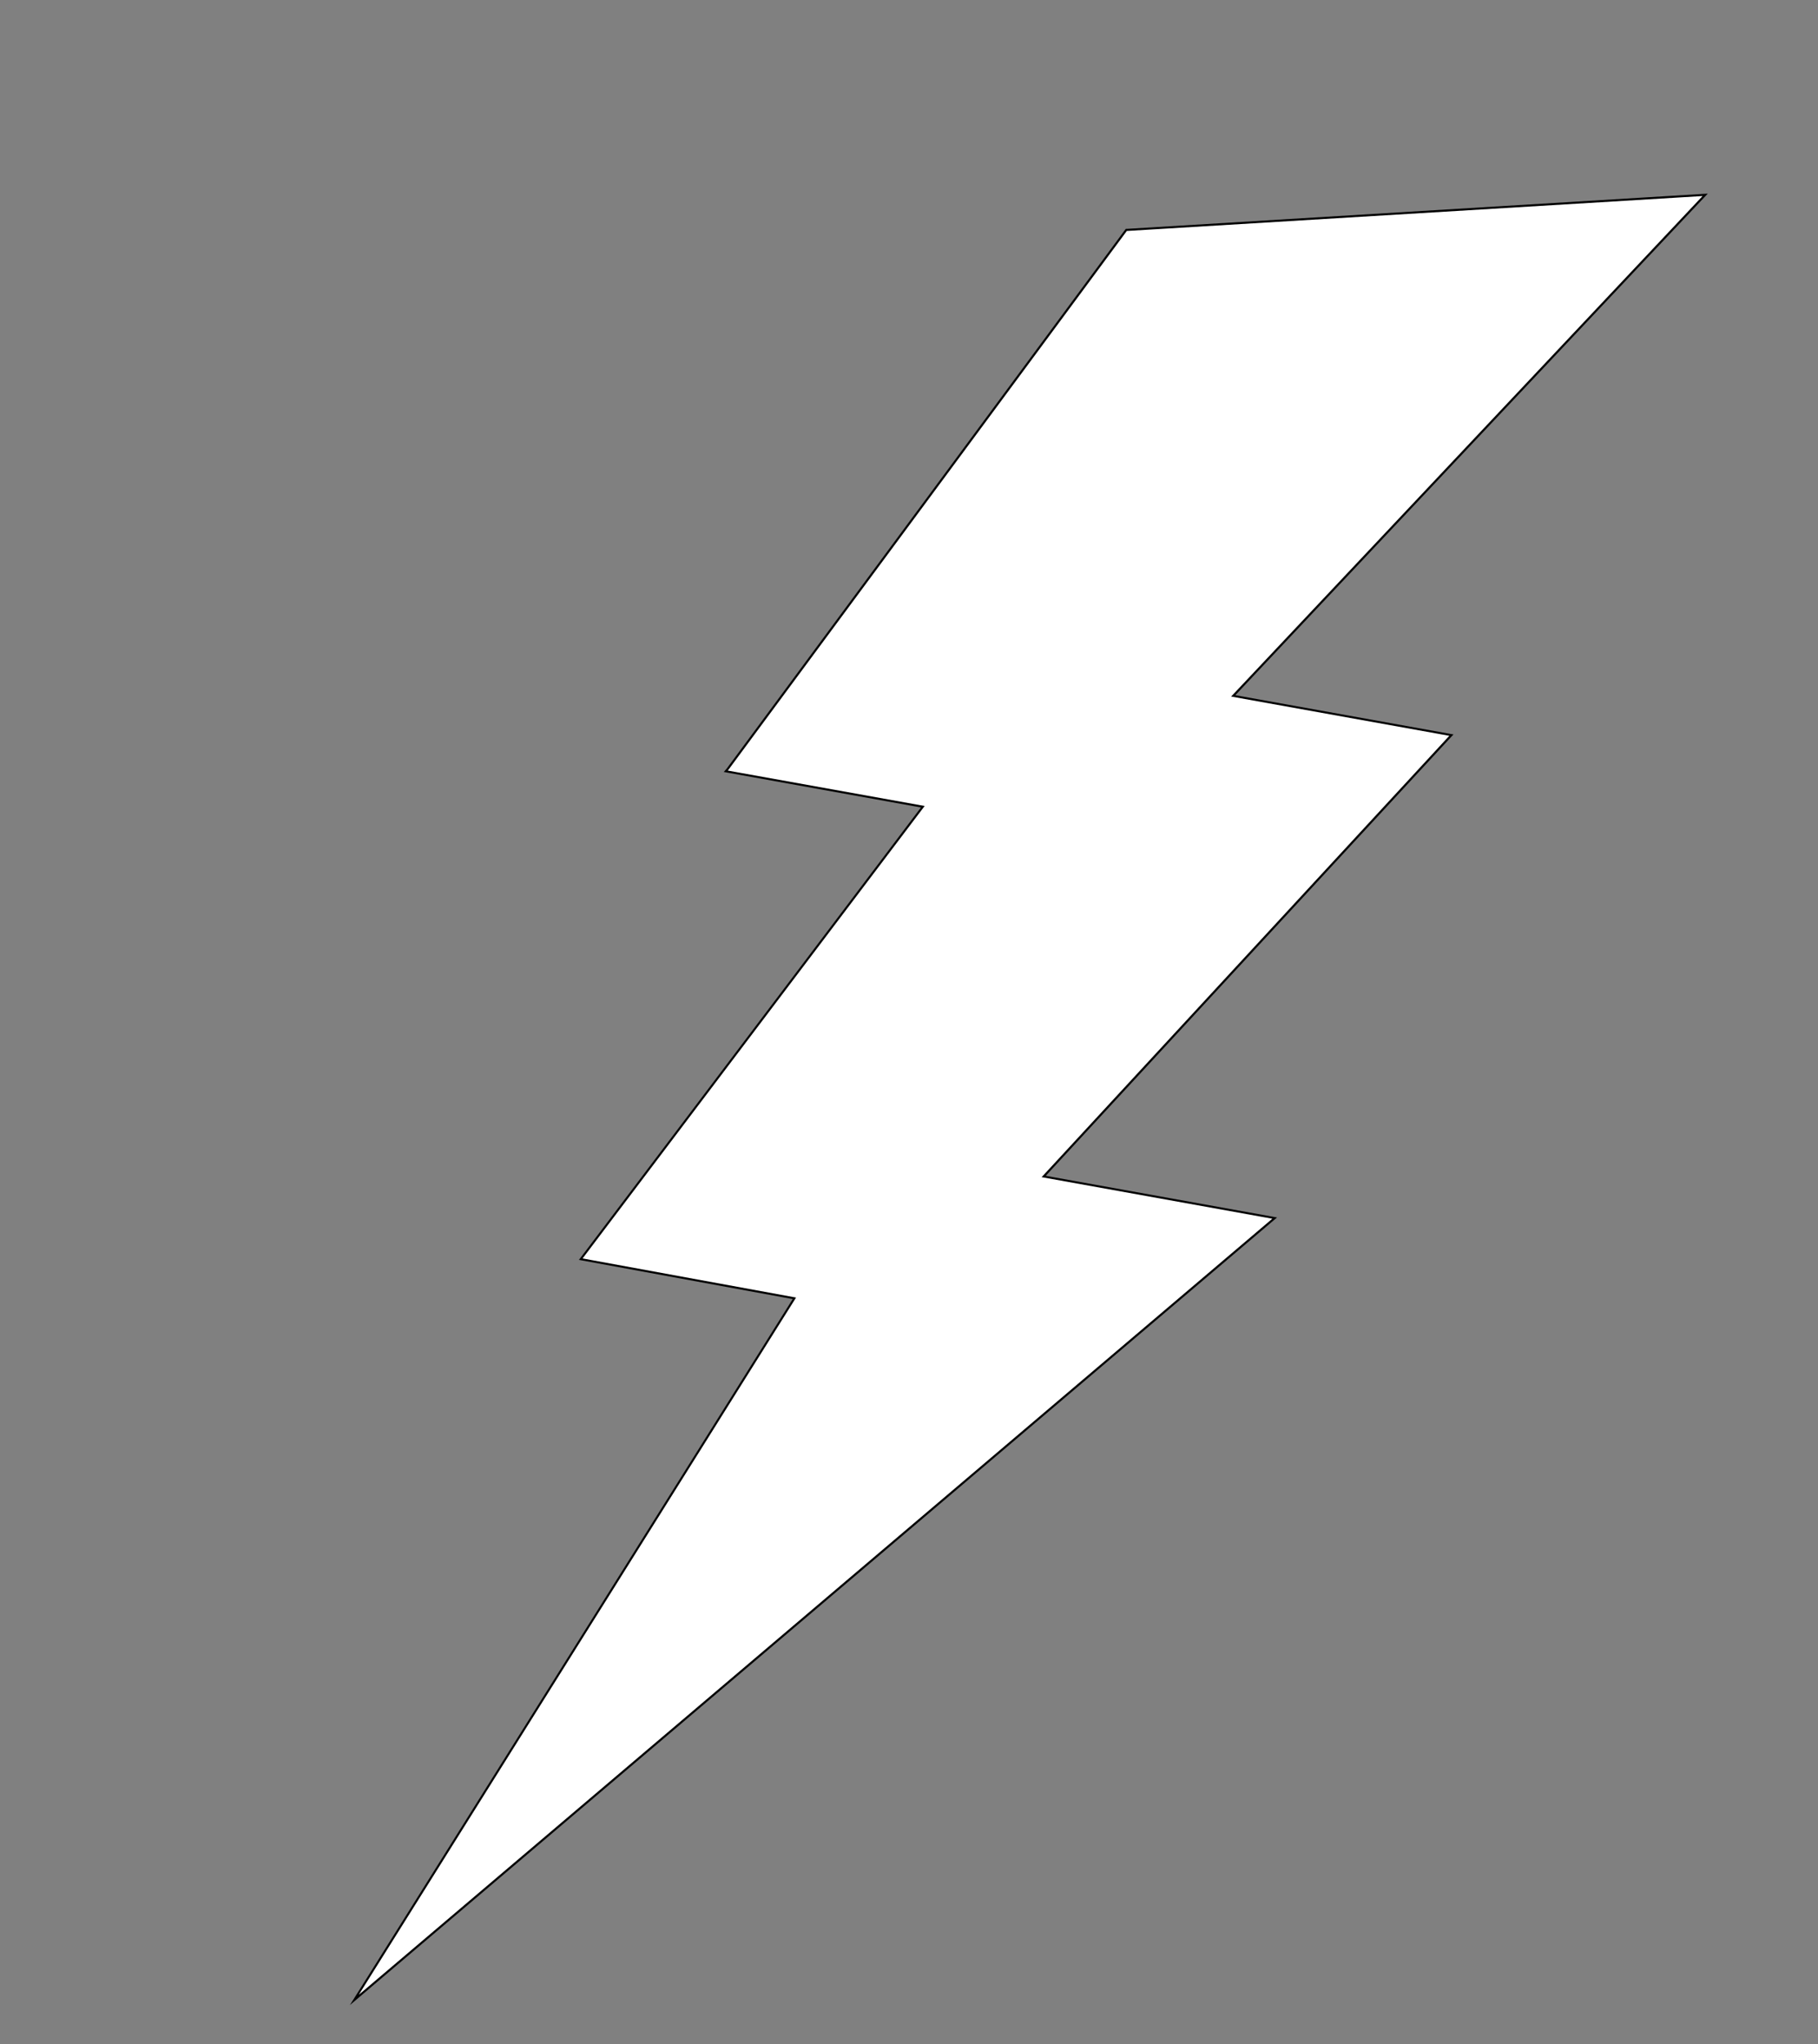 <?xml version="1.0" encoding="UTF-8"?>
<svg id="Layer_1" data-name="Layer 1" xmlns="http://www.w3.org/2000/svg" viewBox="0 0 874.83 983.33">
  <rect x="0" y="0" width="874.83" height="983.33" fill="#808080" stroke="none"/>
  <defs>
    <style>
      .cls-1 {
        fill: #fff;
        fill-rule: evenodd;
      }
    </style>
  </defs>
  <polygon class="cls-1" points="382.25 624.58 279.46 605.74 444.05 388.09 349.23 371.03 350.06 370.08 541.97 110.59 542.44 110.59 820.53 93.72 593.42 334.75 698.41 353.65 502.21 565.96 613.37 585.99 170.49 962.12 382.25 624.58"/>
  <path d="M819.3,94.3l-226.88,240.78,105,18.89-196.19,212.32,111.02,20-439.61,373.35,210.43-335.42-102.72-18.82,164.6-217.66-94.75-17.04.25-.28,191.79-259.32h.21l276.86-16.79M821.76,93.15l-2.52.15-276.83,16.79h-.69l-.3.41-191.76,259.29-.22.25-1.16,1.33,1.74.31,93.15,16.76-163.61,216.36-.98,1.29,1.6.29,101.27,18.56-209.65,334.17-3.44,5.49,4.94-4.19,439.61-373.35,1.61-1.37-2.08-.38-109.22-19.67,194.96-210.98,1.24-1.34-1.8-.32-103.18-18.57,225.61-239.44,1.73-1.84h0Z"/>
</svg>